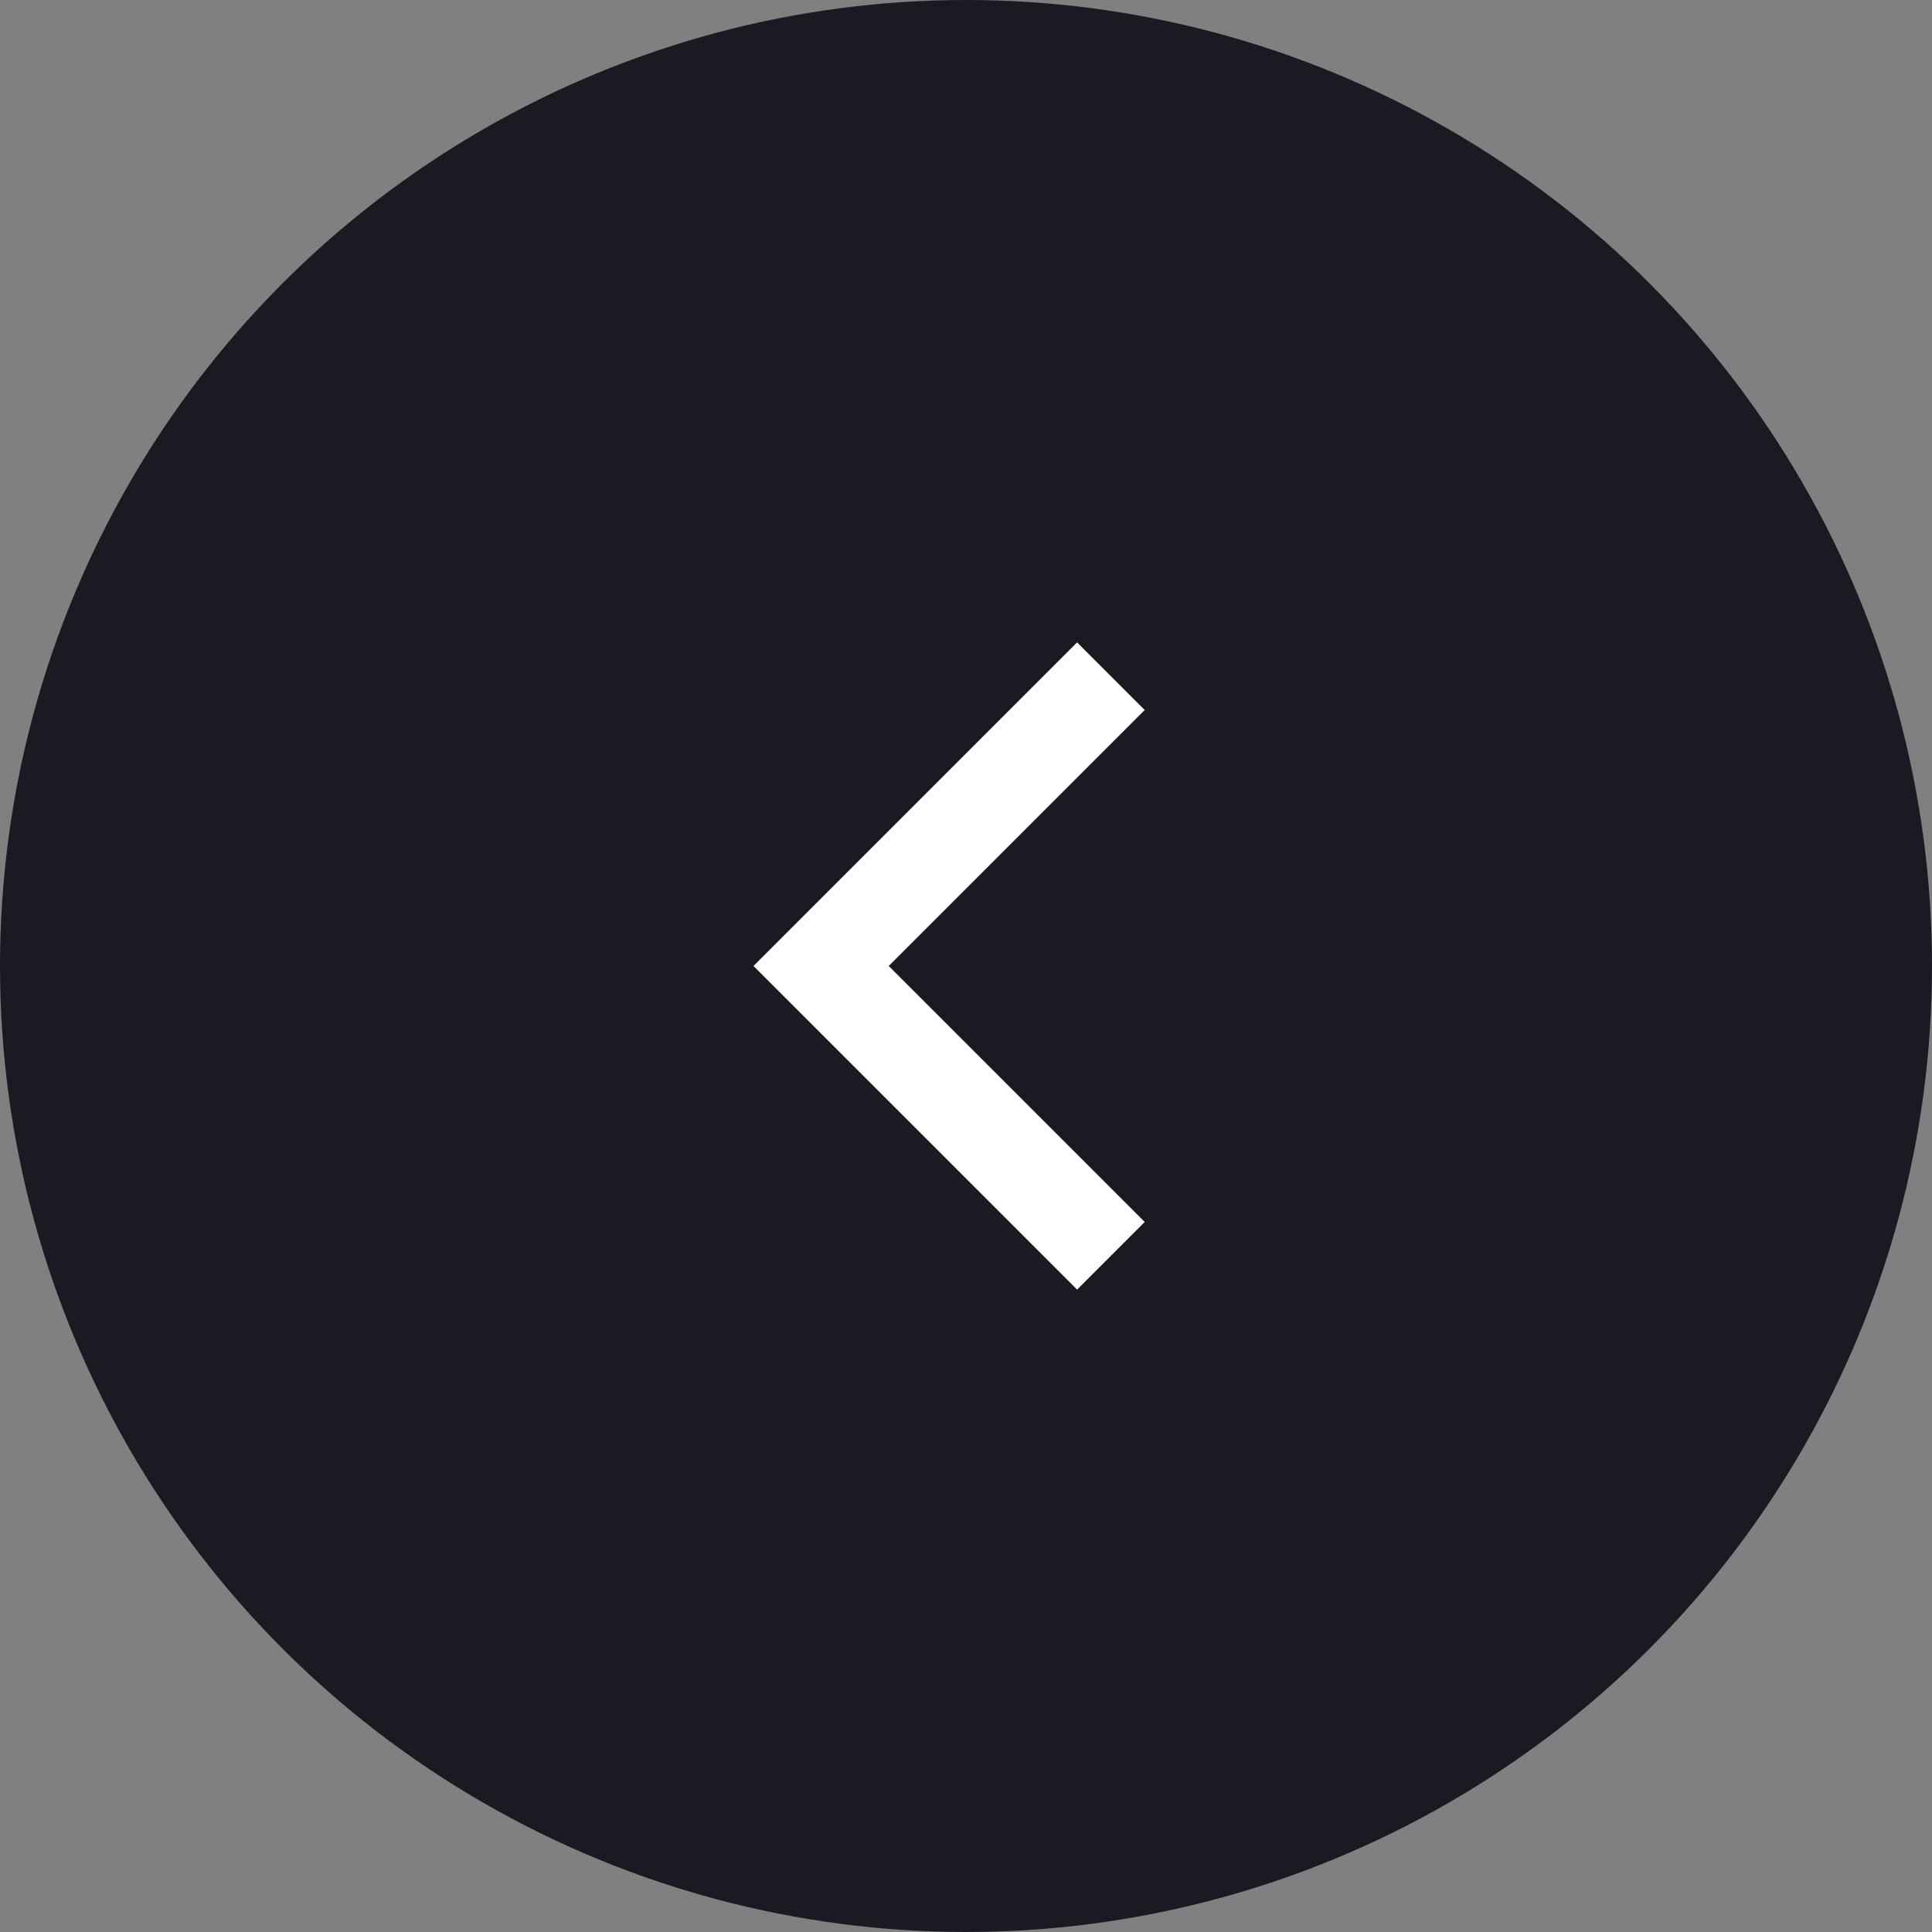 <?xml version="1.0" encoding="utf-8"?>
<!-- Generator: Adobe Illustrator 23.1.0, SVG Export Plug-In . SVG Version: 6.00 Build 0)  -->
<svg version="1.1" id="Слой_1" xmlns="http://www.w3.org/2000/svg" xmlns:xlink="http://www.w3.org/1999/xlink" x="0px" y="0px"
	 viewBox="0 0 40 40" style="enable-background:new 0 0 40 40;" xml:space="preserve">
<rect x="0" y="0" width="40" height="40" fill="#808080" stroke="none"/>
<style type="text/css">
	.st0{fill:#1A1B22;}
	.st1{fill:#FFFFFF;}
</style>
<circle class="st0" cx="20" cy="20" r="20"/>
<path class="st1" d="M18.4,20l5.3,5.3l-1.4,1.4L15.6,20l6.7-6.7l1.4,1.4L18.4,20z"/>
</svg>
